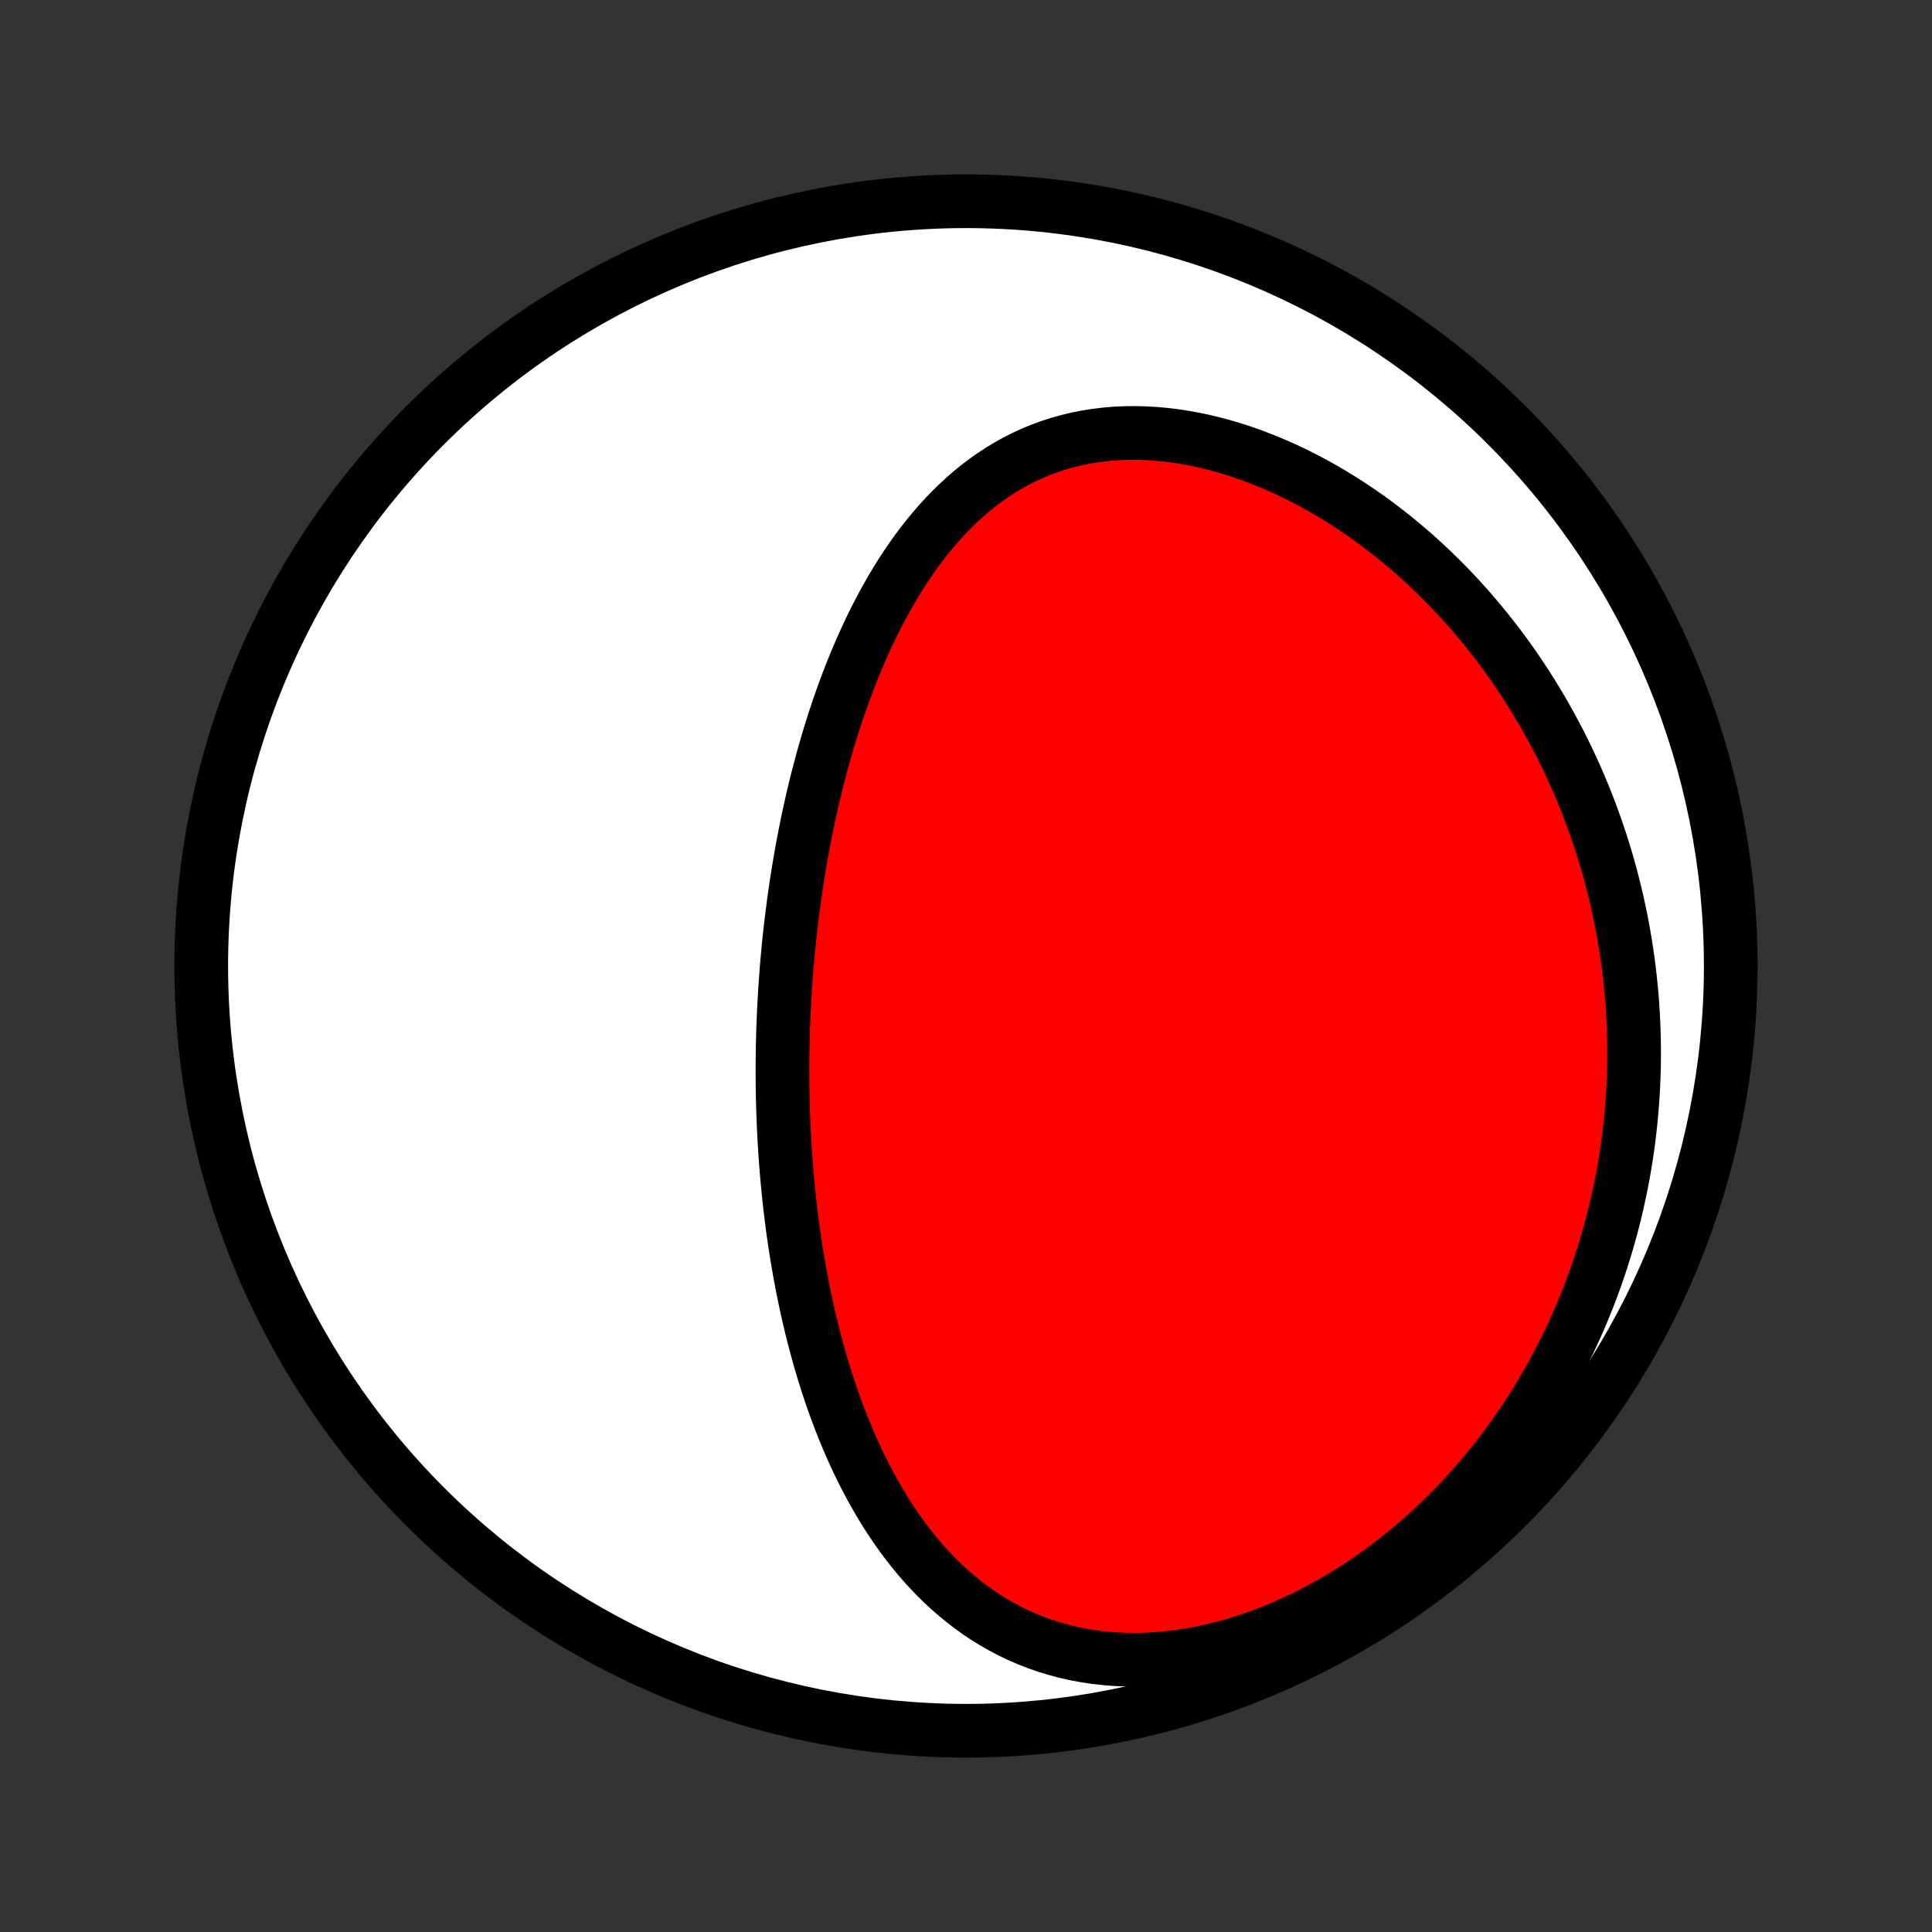 <?xml version="1.0" encoding="utf-8" standalone="no"?>
<!DOCTYPE svg PUBLIC "-//W3C//DTD SVG 1.1//EN"
  "http://www.w3.org/Graphics/SVG/1.1/DTD/svg11.dtd">
<!-- Created with matplotlib (http://matplotlib.org/) -->
<svg height="72pt" version="1.1" viewBox="0 0 72 72" width="72pt" xmlns="http://www.w3.org/2000/svg" xmlns:xlink="http://www.w3.org/1999/xlink">
 <rect x="0" y="0" width="72" height="72" fill="#333333" stroke="none"/>
 <defs>
  <style type="text/css">
*{stroke-linecap:butt;stroke-linejoin:round;}
  </style>
 </defs>
 <g id="figure_1">
  <g id="patch_1">
   <path d="
M0 72
L72 72
L72 0
L0 0
z
" style="fill:none;"/>
  </g>
  <g id="axes_1">
   <g id="PatchCollection_1">
    <defs>
     <path d="
M36 -7.5
C43.558 -7.5 50.808 -10.503 56.153 -15.848
C61.497 -21.192 64.5 -28.442 64.5 -36
C64.5 -43.558 61.497 -50.808 56.153 -56.153
C50.808 -61.497 43.558 -64.5 36 -64.5
C28.442 -64.5 21.192 -61.497 15.848 -56.153
C10.503 -50.808 7.5 -43.558 7.5 -36
C7.5 -28.442 10.503 -21.192 15.848 -15.848
C21.192 -10.503 28.442 -7.5 36 -7.5
z
" id="C0_0_a811fe30f3"/>
     <path d="
M29.16 -32.06
L29.16 -32.322
L29.163 -32.585
L29.166 -32.848
L29.171 -33.111
L29.177 -33.374
L29.185 -33.638
L29.195 -33.902
L29.206 -34.166
L29.218 -34.431
L29.232 -34.697
L29.248 -34.962
L29.265 -35.229
L29.283 -35.495
L29.303 -35.763
L29.325 -36.031
L29.349 -36.3
L29.373 -36.569
L29.4 -36.839
L29.428 -37.11
L29.458 -37.382
L29.49 -37.654
L29.524 -37.928
L29.559 -38.202
L29.596 -38.477
L29.635 -38.753
L29.676 -39.03
L29.719 -39.308
L29.764 -39.587
L29.811 -39.867
L29.86 -40.147
L29.911 -40.429
L29.964 -40.712
L30.02 -40.996
L30.077 -41.28
L30.137 -41.566
L30.2 -41.853
L30.265 -42.141
L30.332 -42.43
L30.402 -42.719
L30.475 -43.01
L30.551 -43.301
L30.629 -43.594
L30.71 -43.887
L30.794 -44.181
L30.881 -44.476
L30.972 -44.771
L31.065 -45.067
L31.162 -45.364
L31.262 -45.661
L31.366 -45.958
L31.474 -46.256
L31.585 -46.553
L31.7 -46.851
L31.819 -47.149
L31.941 -47.446
L32.069 -47.743
L32.2 -48.039
L32.336 -48.335
L32.476 -48.63
L32.621 -48.923
L32.771 -49.215
L32.926 -49.506
L33.086 -49.794
L33.251 -50.081
L33.421 -50.365
L33.597 -50.646
L33.779 -50.925
L33.967 -51.2
L34.16 -51.471
L34.36 -51.738
L34.565 -52.001
L34.778 -52.258
L34.996 -52.511
L35.222 -52.758
L35.454 -52.998
L35.693 -53.232
L35.939 -53.459
L36.192 -53.679
L36.452 -53.89
L36.72 -54.093
L36.994 -54.287
L37.276 -54.472
L37.565 -54.647
L37.862 -54.811
L38.165 -54.965
L38.475 -55.108
L38.792 -55.239
L39.116 -55.358
L39.446 -55.465
L39.782 -55.56
L40.124 -55.643
L40.471 -55.712
L40.824 -55.769
L41.181 -55.813
L41.543 -55.844
L41.908 -55.861
L42.277 -55.866
L42.649 -55.858
L43.023 -55.837
L43.399 -55.804
L43.776 -55.758
L44.155 -55.7
L44.534 -55.631
L44.913 -55.55
L45.292 -55.457
L45.669 -55.353
L46.046 -55.239
L46.42 -55.115
L46.793 -54.98
L47.163 -54.836
L47.53 -54.683
L47.894 -54.521
L48.254 -54.35
L48.611 -54.171
L48.963 -53.984
L49.312 -53.79
L49.655 -53.589
L49.995 -53.381
L50.329 -53.166
L50.658 -52.945
L50.982 -52.719
L51.301 -52.487
L51.614 -52.249
L51.922 -52.007
L52.224 -51.76
L52.521 -51.509
L52.812 -51.253
L53.097 -50.994
L53.377 -50.73
L53.651 -50.464
L53.919 -50.194
L54.181 -49.92
L54.437 -49.644
L54.688 -49.365
L54.933 -49.084
L55.172 -48.8
L55.406 -48.514
L55.634 -48.226
L55.857 -47.936
L56.074 -47.645
L56.285 -47.351
L56.491 -47.056
L56.691 -46.759
L56.887 -46.461
L57.077 -46.162
L57.261 -45.861
L57.441 -45.559
L57.615 -45.257
L57.785 -44.953
L57.949 -44.648
L58.109 -44.342
L58.263 -44.036
L58.413 -43.728
L58.558 -43.42
L58.698 -43.111
L58.834 -42.802
L58.965 -42.492
L59.091 -42.181
L59.213 -41.87
L59.33 -41.557
L59.443 -41.245
L59.551 -40.932
L59.656 -40.618
L59.755 -40.304
L59.851 -39.989
L59.942 -39.674
L60.029 -39.358
L60.111 -39.041
L60.19 -38.724
L60.264 -38.407
L60.335 -38.089
L60.401 -37.77
L60.463 -37.451
L60.52 -37.131
L60.574 -36.811
L60.624 -36.49
L60.669 -36.168
L60.711 -35.846
L60.748 -35.523
L60.781 -35.199
L60.811 -34.875
L60.836 -34.55
L60.856 -34.224
L60.873 -33.897
L60.886 -33.57
L60.894 -33.242
L60.898 -32.913
L60.898 -32.584
L60.894 -32.253
L60.885 -31.922
L60.871 -31.59
L60.854 -31.257
L60.832 -30.924
L60.805 -30.589
L60.774 -30.253
L60.738 -29.917
L60.698 -29.58
L60.653 -29.241
L60.602 -28.902
L60.547 -28.563
L60.488 -28.222
L60.423 -27.88
L60.352 -27.538
L60.277 -27.194
L60.197 -26.85
L60.111 -26.505
L60.019 -26.16
L59.922 -25.813
L59.82 -25.466
L59.711 -25.118
L59.597 -24.77
L59.477 -24.421
L59.35 -24.072
L59.218 -23.722
L59.079 -23.372
L58.934 -23.022
L58.782 -22.671
L58.624 -22.321
L58.459 -21.97
L58.287 -21.62
L58.108 -21.27
L57.922 -20.92
L57.728 -20.571
L57.528 -20.223
L57.32 -19.875
L57.105 -19.529
L56.882 -19.183
L56.651 -18.84
L56.412 -18.498
L56.166 -18.158
L55.911 -17.82
L55.649 -17.485
L55.379 -17.152
L55.1 -16.822
L54.814 -16.496
L54.52 -16.173
L54.217 -15.854
L53.906 -15.539
L53.587 -15.229
L53.261 -14.925
L52.926 -14.625
L52.584 -14.331
L52.233 -14.044
L51.876 -13.763
L51.511 -13.489
L51.139 -13.223
L50.761 -12.965
L50.375 -12.716
L49.984 -12.475
L49.587 -12.243
L49.184 -12.022
L48.776 -11.811
L48.364 -11.61
L47.947 -11.421
L47.527 -11.243
L47.104 -11.078
L46.678 -10.925
L46.251 -10.785
L45.822 -10.658
L45.393 -10.544
L44.964 -10.445
L44.536 -10.359
L44.109 -10.288
L43.684 -10.231
L43.262 -10.189
L42.843 -10.161
L42.429 -10.148
L42.019 -10.149
L41.615 -10.164
L41.216 -10.194
L40.824 -10.238
L40.439 -10.296
L40.06 -10.367
L39.69 -10.452
L39.327 -10.549
L38.972 -10.659
L38.626 -10.78
L38.288 -10.913
L37.958 -11.057
L37.638 -11.211
L37.326 -11.376
L37.023 -11.55
L36.728 -11.733
L36.442 -11.924
L36.165 -12.124
L35.896 -12.331
L35.635 -12.545
L35.382 -12.765
L35.138 -12.992
L34.901 -13.224
L34.672 -13.462
L34.45 -13.704
L34.236 -13.951
L34.029 -14.202
L33.828 -14.457
L33.634 -14.715
L33.447 -14.976
L33.266 -15.24
L33.092 -15.506
L32.923 -15.775
L32.76 -16.046
L32.603 -16.318
L32.451 -16.592
L32.304 -16.868
L32.162 -17.144
L32.026 -17.422
L31.894 -17.7
L31.767 -17.98
L31.644 -18.259
L31.526 -18.539
L31.412 -18.819
L31.302 -19.1
L31.196 -19.38
L31.093 -19.661
L30.995 -19.941
L30.9 -20.221
L30.809 -20.501
L30.721 -20.781
L30.636 -21.06
L30.554 -21.338
L30.476 -21.617
L30.401 -21.895
L30.328 -22.172
L30.258 -22.448
L30.192 -22.724
L30.127 -23
L30.066 -23.275
L30.007 -23.549
L29.95 -23.823
L29.896 -24.096
L29.844 -24.368
L29.794 -24.64
L29.747 -24.91
L29.701 -25.181
L29.658 -25.451
L29.617 -25.72
L29.578 -25.988
L29.541 -26.256
L29.506 -26.524
L29.473 -26.791
L29.441 -27.057
L29.412 -27.323
L29.384 -27.588
L29.358 -27.854
L29.334 -28.118
L29.311 -28.382
L29.29 -28.646
L29.27 -28.91
L29.253 -29.173
L29.237 -29.436
L29.222 -29.699
L29.209 -29.962
L29.198 -30.224
L29.188 -30.486
L29.179 -30.749
L29.172 -31.011
L29.167 -31.273
L29.163 -31.535
z
" id="C0_1_bc2a551134"/>
    </defs>
    <g clip-path="url(#p1bffca34e9)">
     <use style="fill:#ffffff;stroke:#000000;stroke-width:2.0;" x="0.0" xlink:href="#C0_0_a811fe30f3" y="72.0"/>
    </g>
    <g clip-path="url(#p1bffca34e9)">
     <use style="fill:#ff0000;stroke:#000000;stroke-width:2.0;" x="0.0" xlink:href="#C0_1_bc2a551134" y="72.0"/>
    </g>
   </g>
  </g>
 </g>
 <defs>
  <clipPath id="p1bffca34e9">
   <rect height="72.0" width="72.0" x="0.0" y="0.0"/>
  </clipPath>
 </defs>
</svg>
